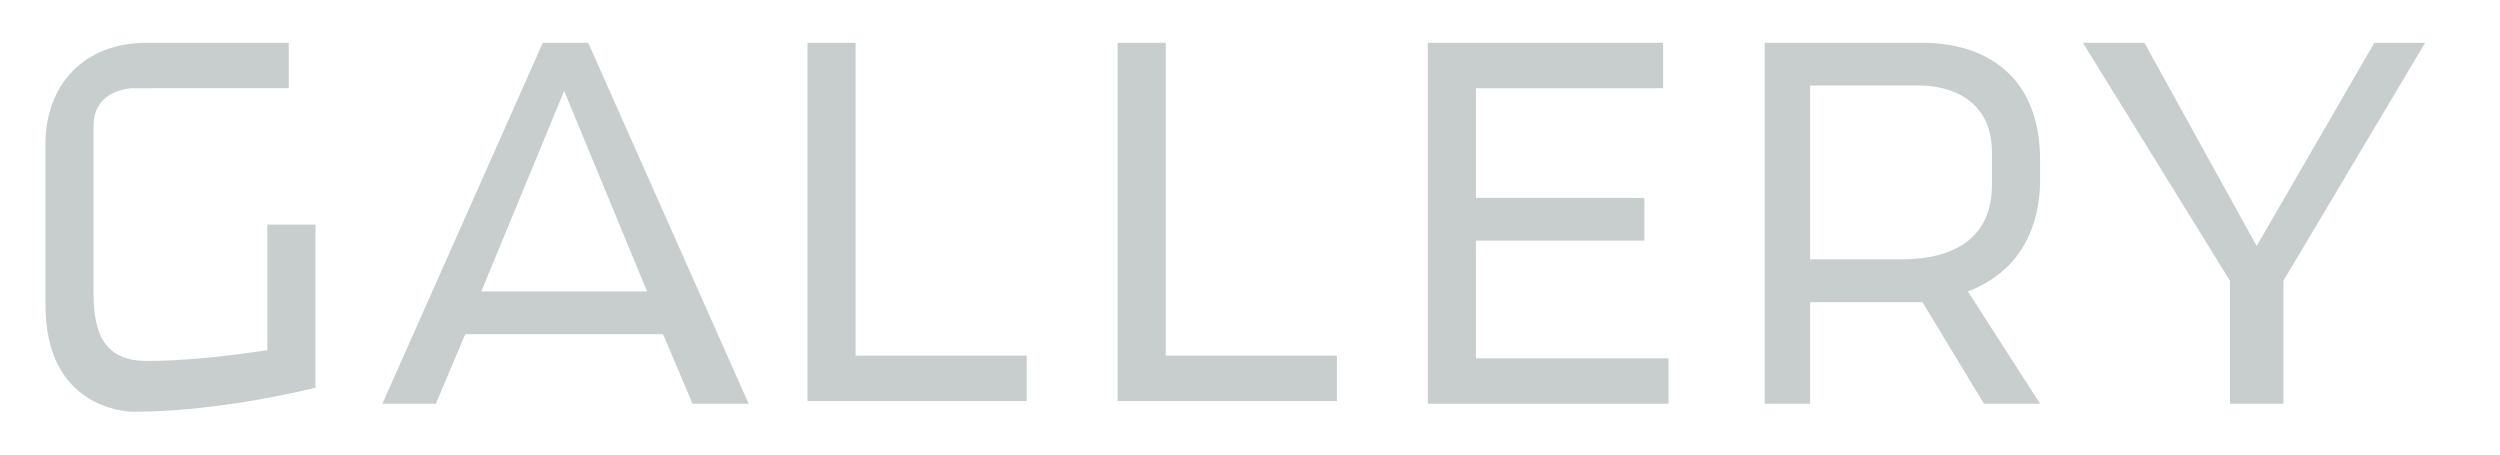 <?xml version="1.0" encoding="utf-8"?>
<!-- Generator: Adobe Illustrator 21.1.0, SVG Export Plug-In . SVG Version: 6.00 Build 0)  -->
<svg version="1.1" id="Layer_1" xmlns="http://www.w3.org/2000/svg" xmlns:xlink="http://www.w3.org/1999/xlink" x="0px" y="0px"
	 viewBox="0 0 93.5 17" style="enable-background:new 0 0 93.5 17;" xml:space="preserve">
<style type="text/css">
	.st0{fill:#C8CECE;}
</style>
<g>
	<path class="st0" d="M11.8,14.5c0,0-3.5,0.9-6.8,0.9c-0.4,0-3.3-0.2-3.3-4v-6c0-2.2,1.4-3.8,3.8-3.8h5.3v1.7H4.9
		C4,3.4,3.5,3.9,3.5,4.7V11c0,1.6,0.5,2.5,2,2.5c1.5,0,3.1-0.2,4.5-0.4V8.4l1.8,0L11.8,14.5L11.8,14.5z"/>
	<path class="st0" d="M25.9,15.1l-1.1-2.6h-7.4l-1.1,2.6h-2l6-13.5H22l6,13.5H25.9z M21.1,3.4L18,10.9h6.2L21.1,3.4z"/>
	<path class="st0" d="M30.2,15.1V1.6H32v11.7h6.4v1.7H30.2L30.2,15.1z"/>
	<path class="st0" d="M41.8,15.1V1.6h1.8v11.7H50v1.7H41.8L41.8,15.1z"/>
	<path class="st0" d="M53.4,15.1V1.6h8.8v1.7h-7v4.1h6.3V9h-6.3v4.4h7.2v1.7H53.4L53.4,15.1z"/>
	<path class="st0" d="M73.6,10.9l2.7,4.2h-2.1l-2.3-3.8c-0.3,0-0.5,0-0.7,0h-3.5v3.8H66V1.6h5.9c2.2,0,4.4,1.1,4.4,4.4v0.9
		C76.2,9.3,74.9,10.4,73.6,10.9z M74.5,5.7c0-2-1.6-2.5-2.7-2.5h-4.1v6.5h3.4c2,0,3.4-0.8,3.4-2.8L74.5,5.7L74.5,5.7z"/>
	<path class="st0" d="M85.4,10.5v4.6h-2v-4.6l-5.5-8.9h2.3l4.2,7.6l4.4-7.6h1.9L85.4,10.5z"/>
</g>
</svg>
